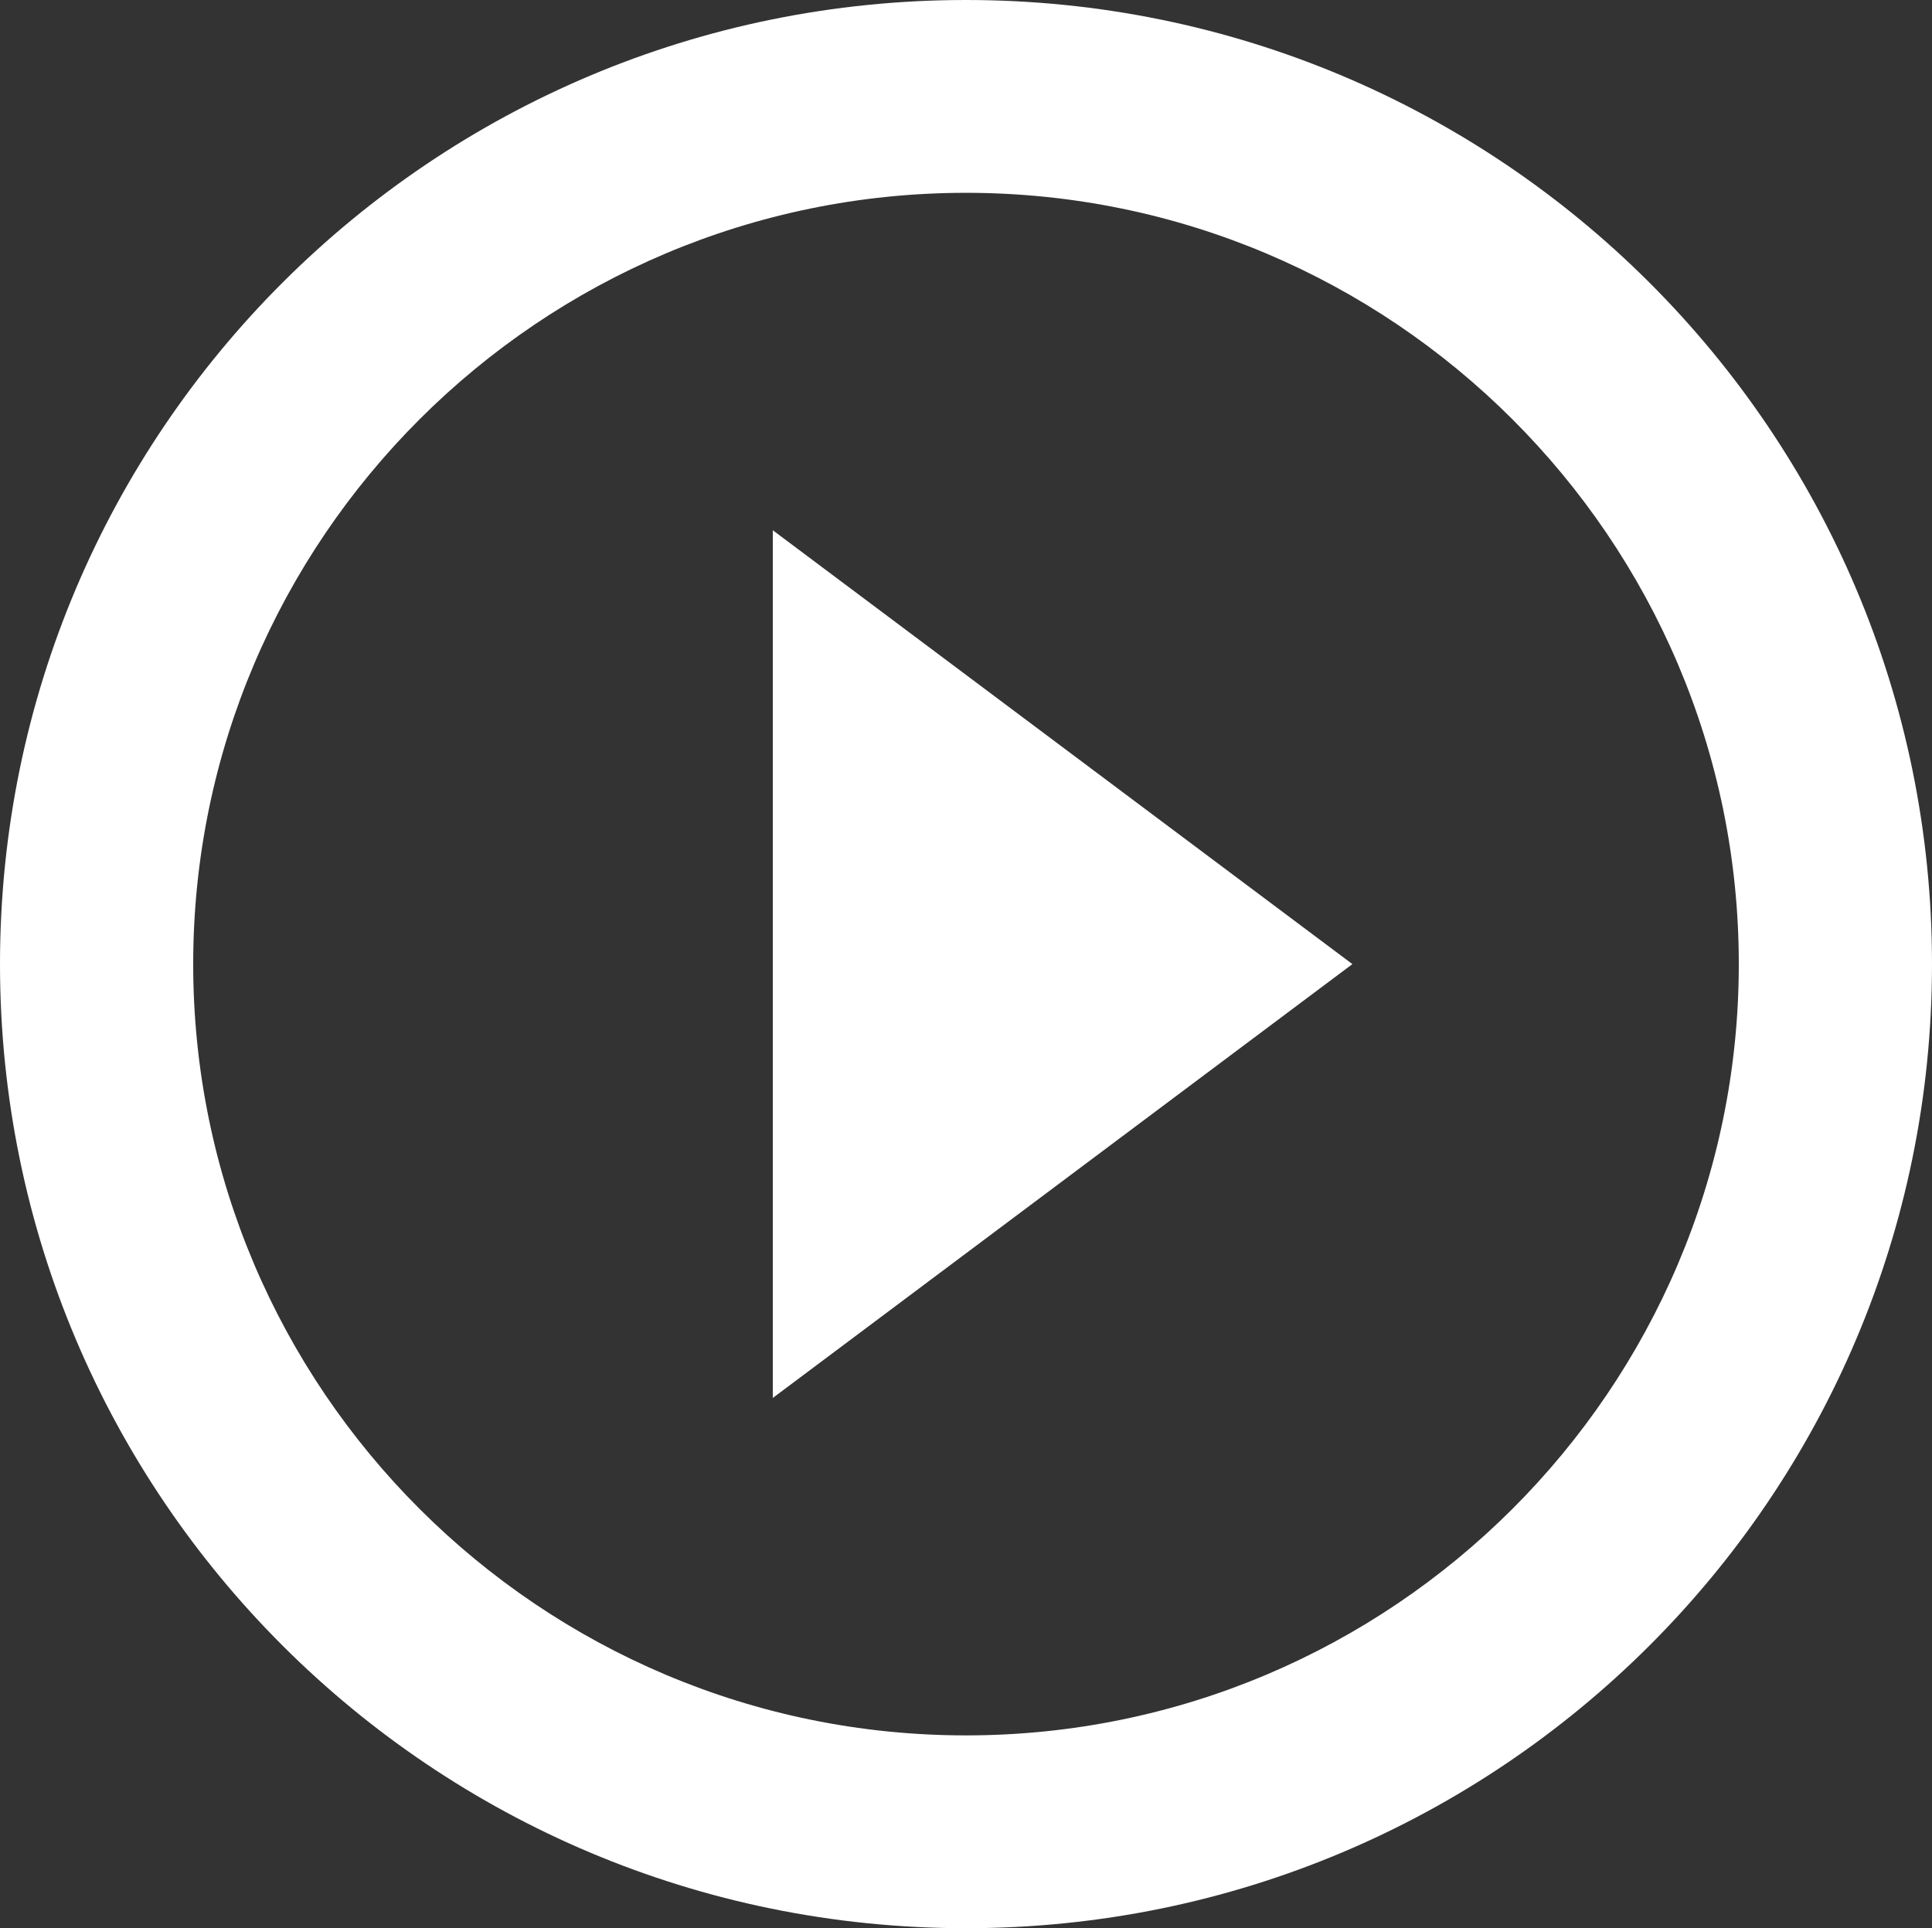 <svg width="1056" height="1054" viewBox="0 0 1056 1054" fill="none" xmlns="http://www.w3.org/2000/svg">
<rect x="0" y="0" width="1056" height="1054" fill="#333333" stroke="none"/>
<path d="M422.4 764.15L739.2 527L422.4 289.85V764.15ZM528 0C236.28 0 0 235.832 0 527C0 818.168 236.28 1054 528 1054C819.72 1054 1056 818.168 1056 527C1056 235.832 819.72 0 528 0ZM528 948.6C295.152 948.6 105.6 759.407 105.6 527C105.6 294.593 295.152 105.4 528 105.4C760.848 105.4 950.4 294.593 950.4 527C950.4 759.407 760.848 948.6 528 948.6Z" fill="white"/>
</svg>
